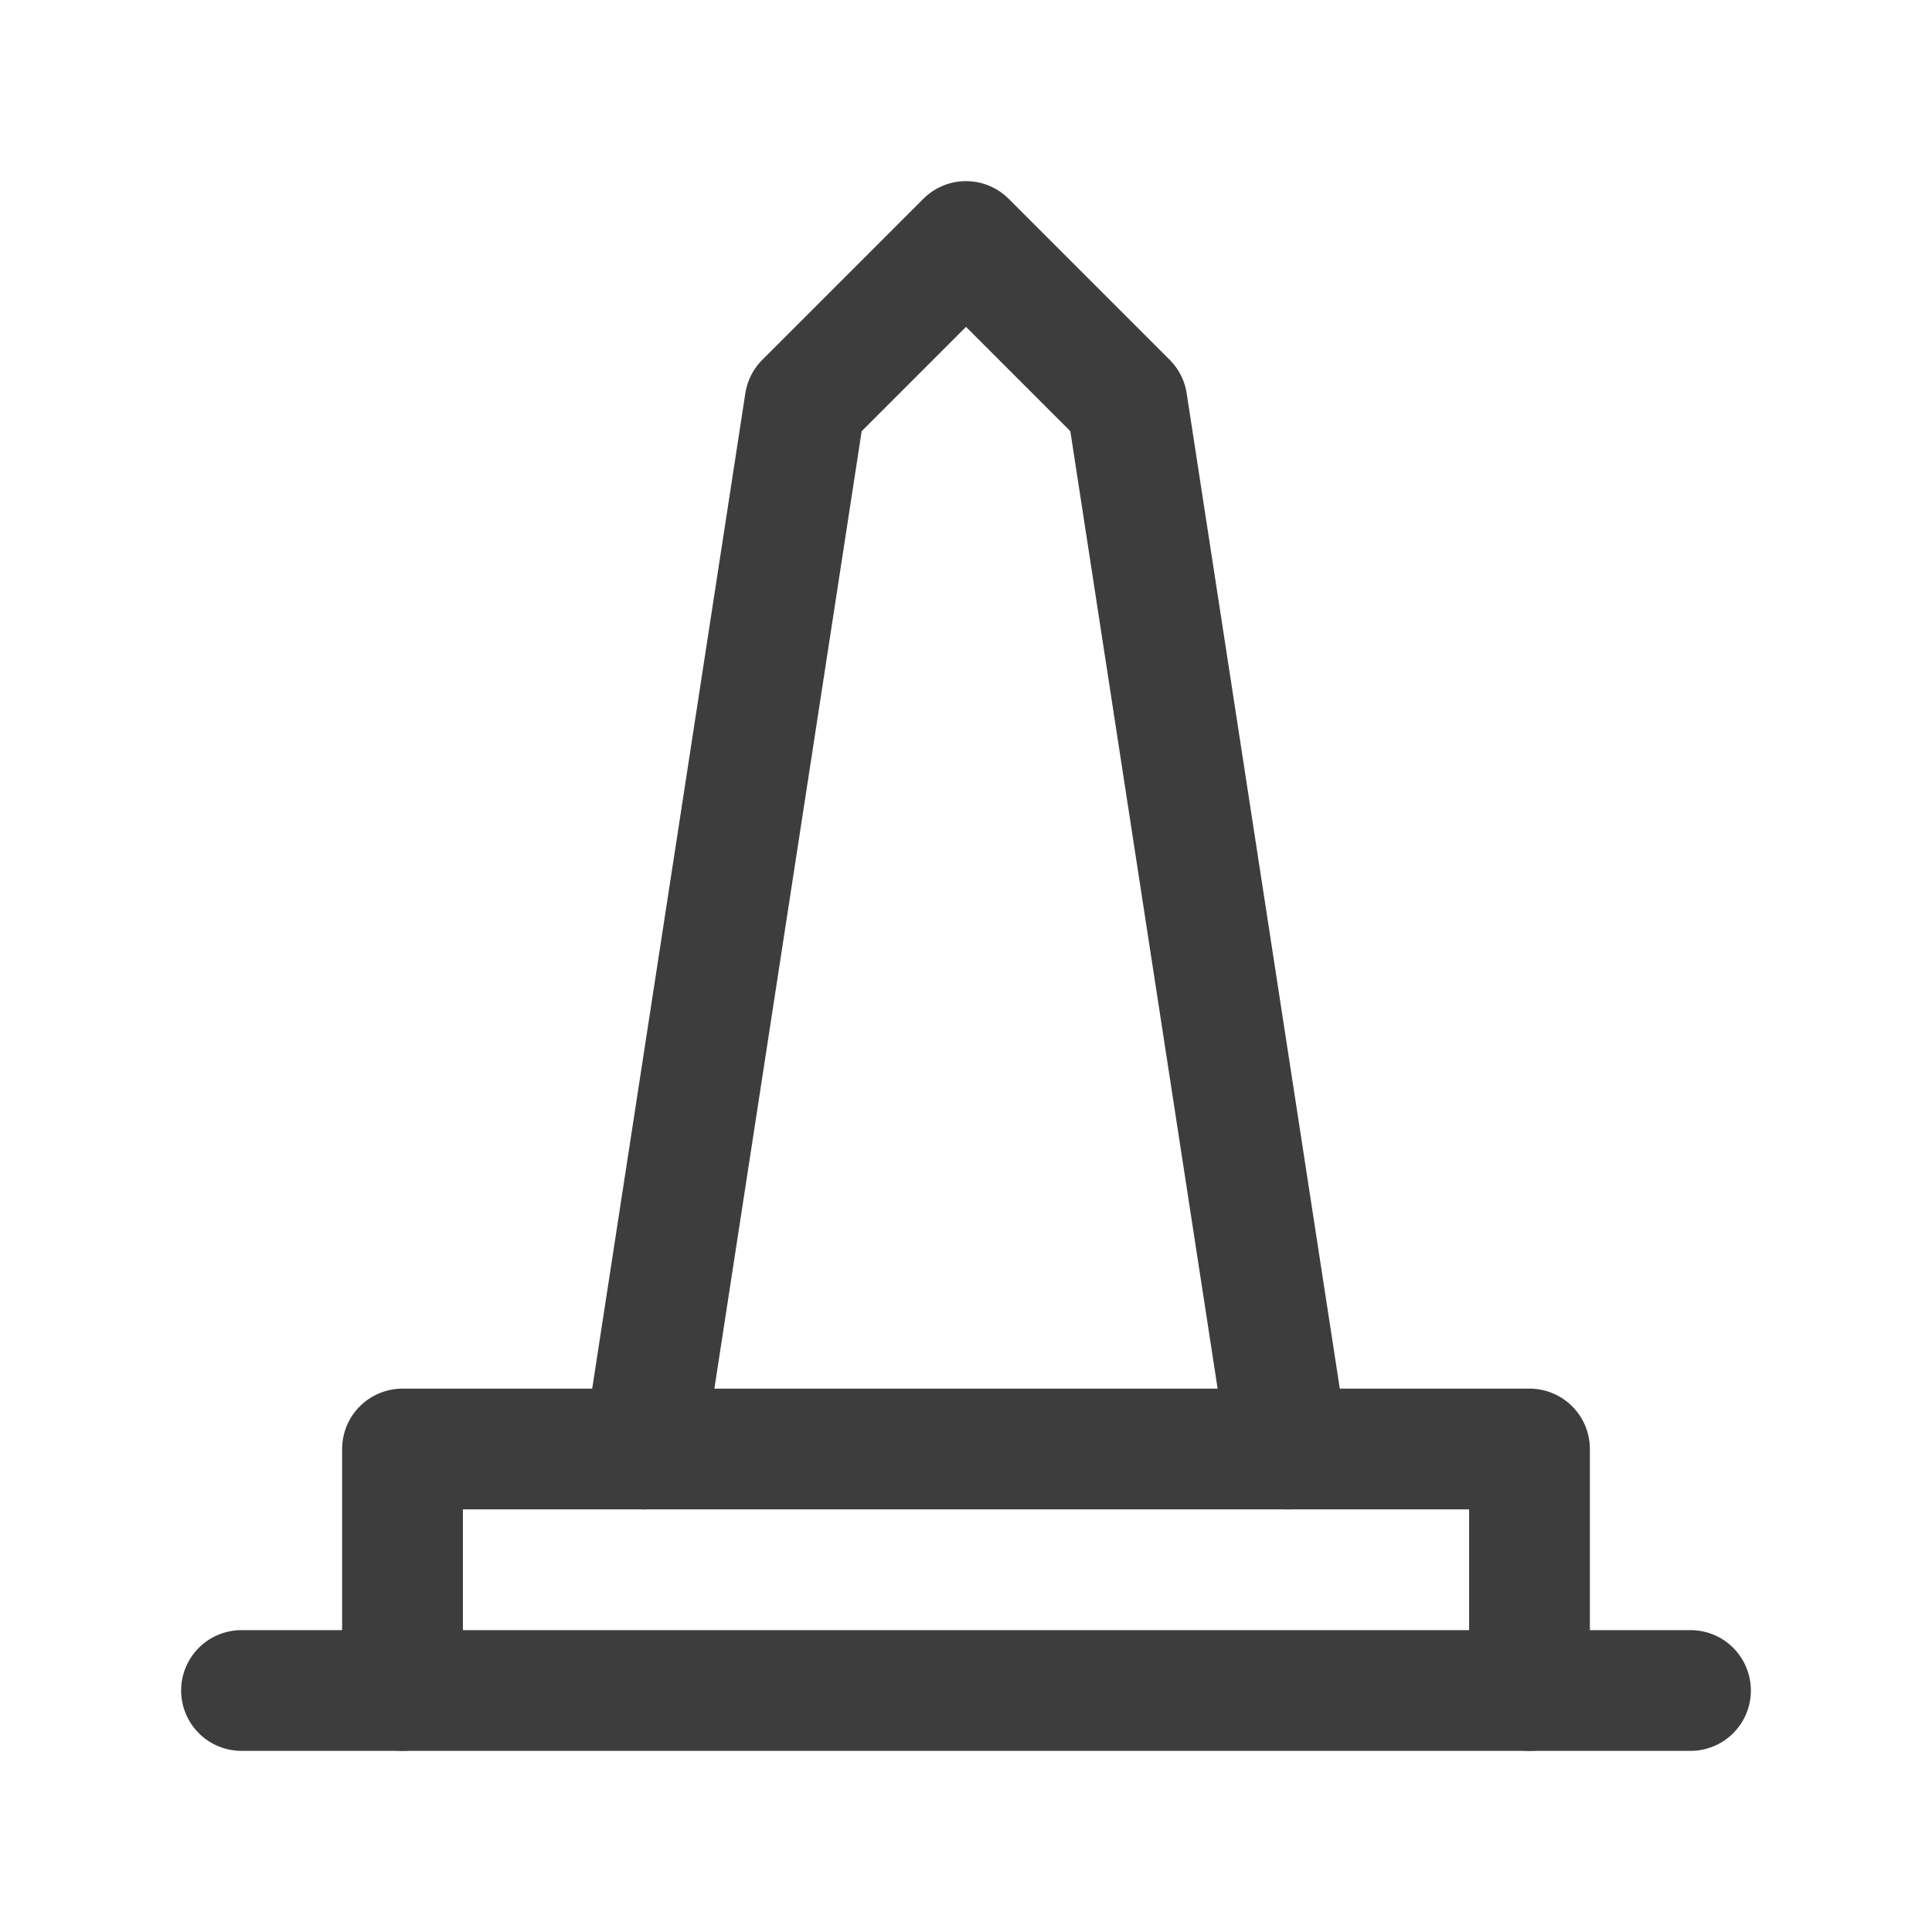 <svg width="24" height="24" viewBox="0 0 24 24" fill="none" xmlns="http://www.w3.org/2000/svg">
<path d="M8 18L10 5L12 3L14 5L16 18" stroke="#3D3D3D" stroke-width="1.5" stroke-linecap="round" stroke-linejoin="round"/>
<path d="M5 21V18H19V21" stroke="#3D3D3D" stroke-width="1.5" stroke-linecap="round" stroke-linejoin="round"/>
<path d="M3 21H21" stroke="#3D3D3D" stroke-width="1.5" stroke-linecap="round" stroke-linejoin="round"/>
</svg>
